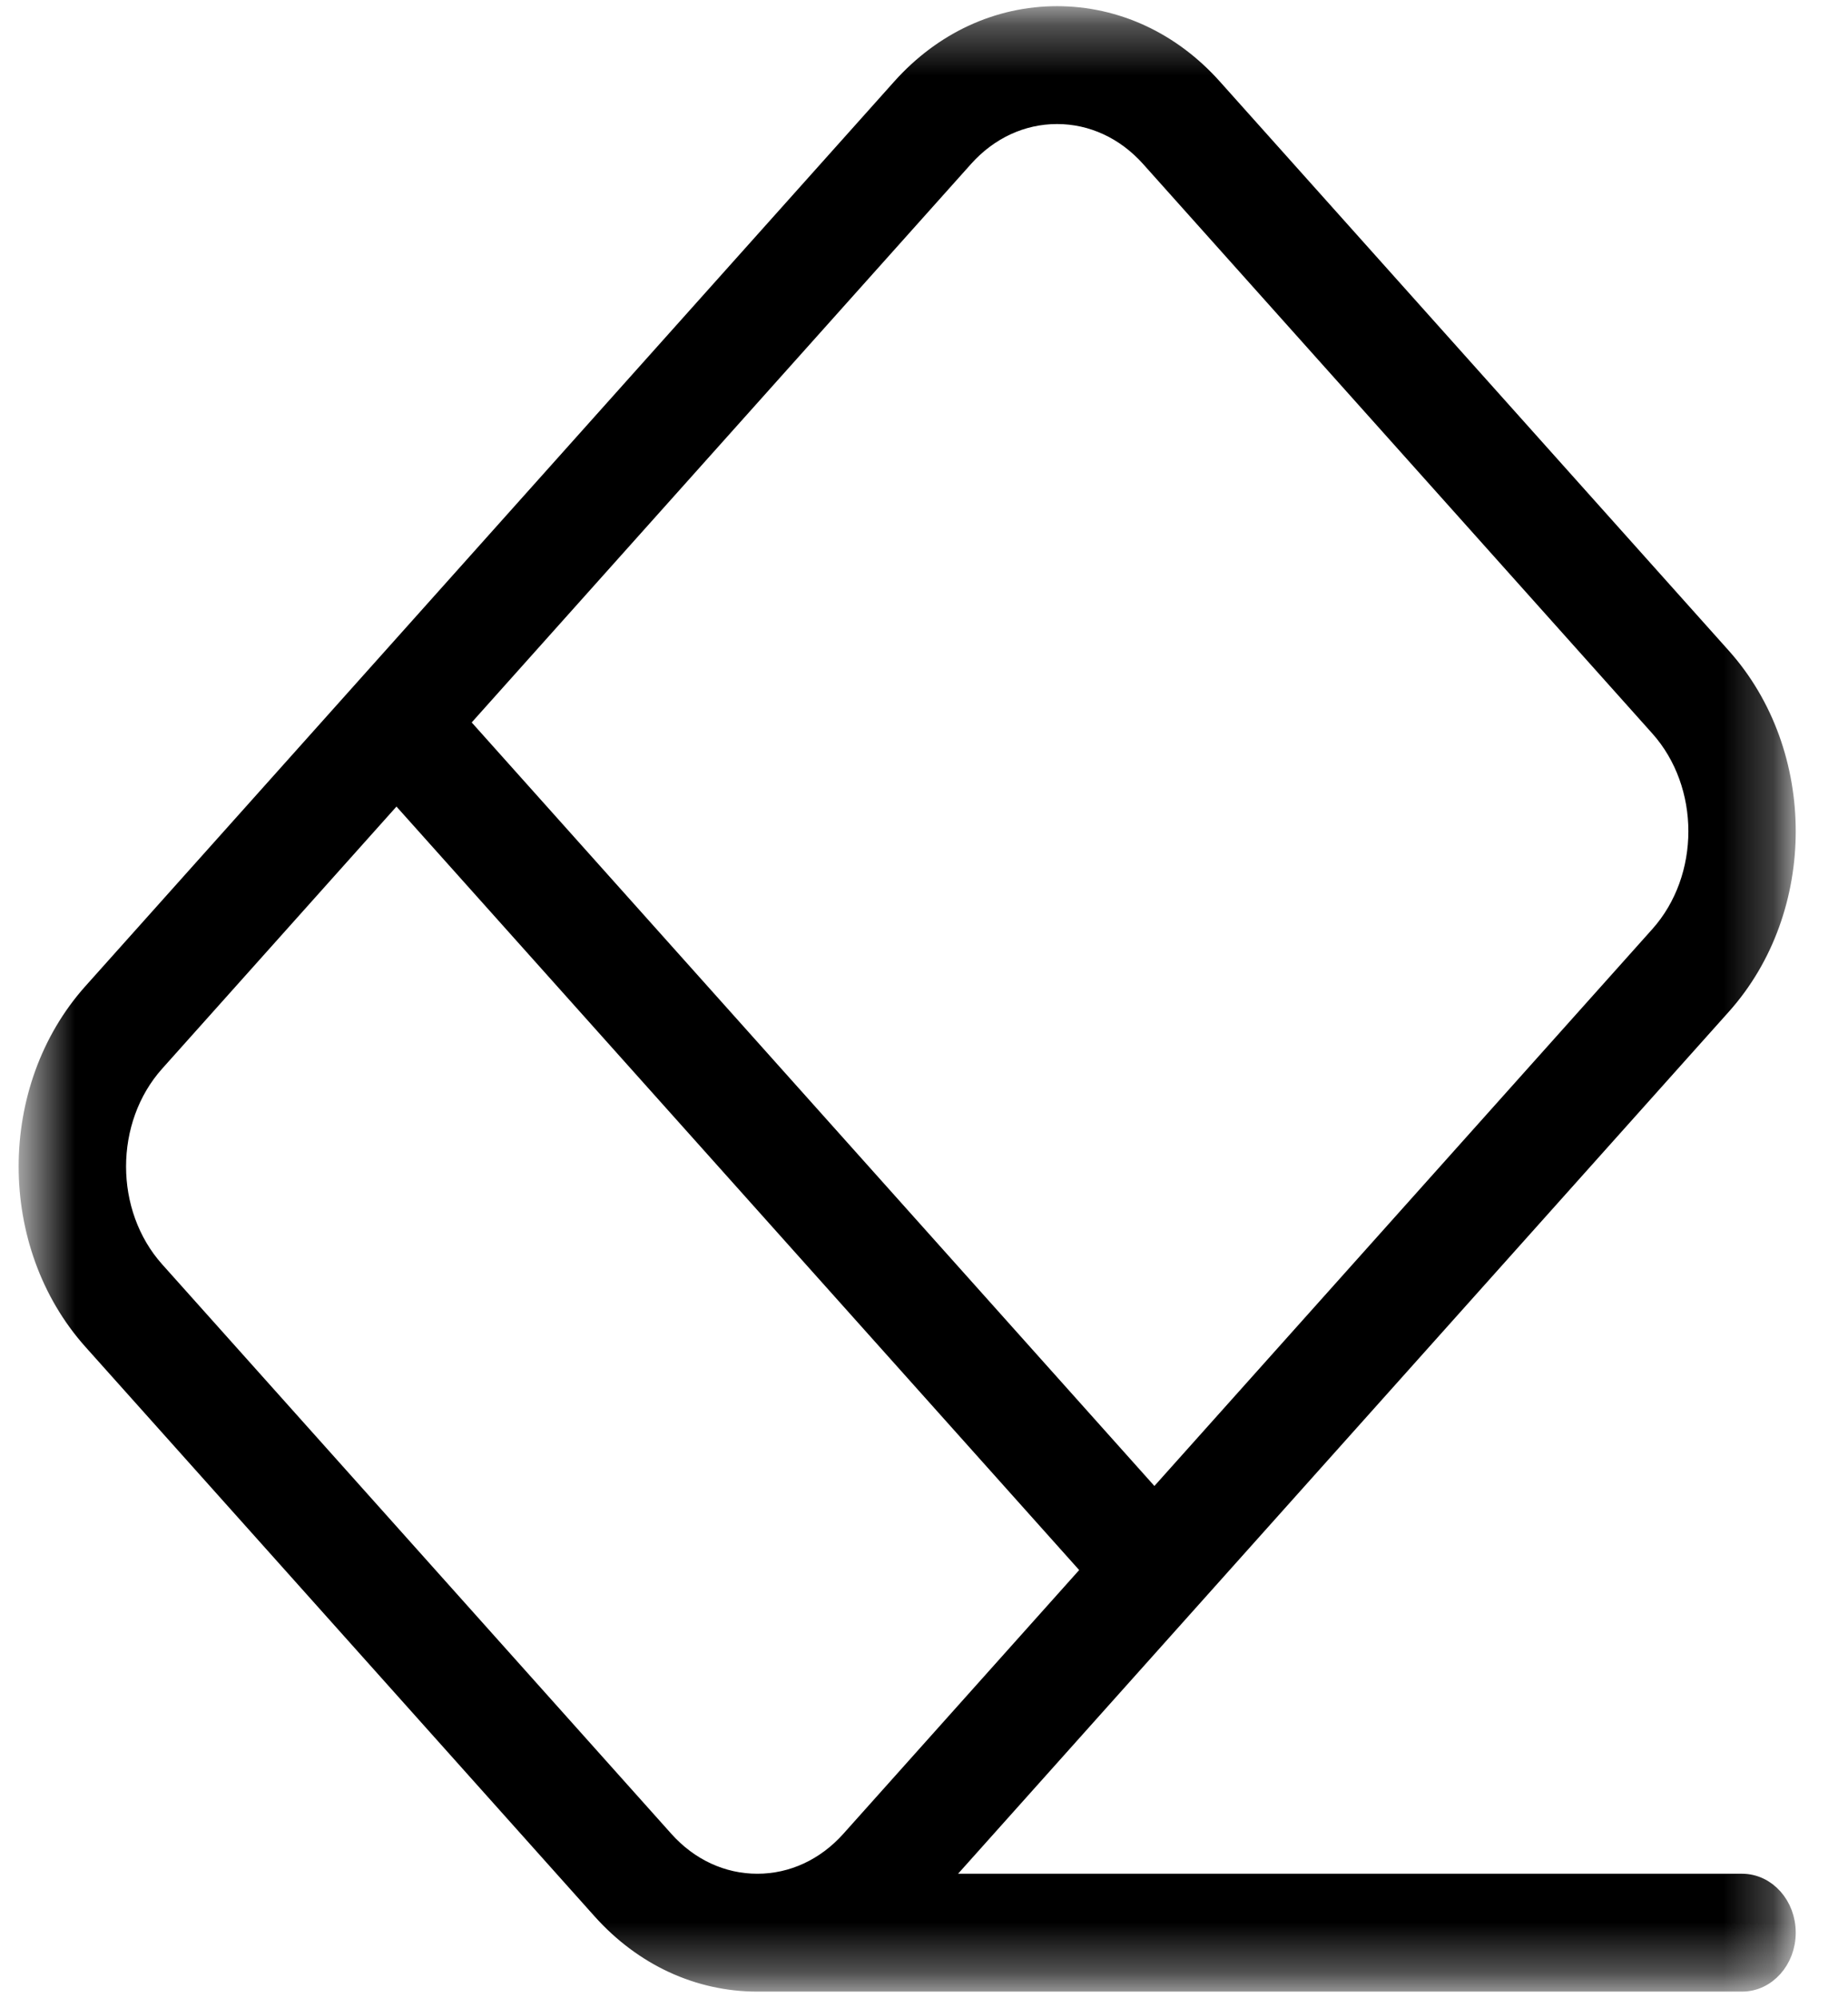 <svg width="37" height="40" viewBox="0 0 37 40" fill="none" xmlns="http://www.w3.org/2000/svg">
<g clip-path="url(#clip0_6_2)">
<mask id="mask0_6_2" style="mask-type:luminance" maskUnits="userSpaceOnUse" x="0" y="0" width="36" height="40">
<path d="M0.567 0.32H35.759V39.68H0.567V0.32Z" fill="white"/>
</mask>
<g mask="url(#mask0_6_2)">
<path d="M34.88 37.712H18.745L34.471 20.124C36.187 18.205 36.187 15.082 34.471 13.162L24.276 1.761C23.445 0.831 22.339 0.319 21.163 0.319C19.988 0.319 18.883 0.831 18.051 1.761L1.856 19.875C0.14 21.794 0.14 24.917 1.856 26.837L12.05 38.239C12.882 39.169 13.987 39.681 15.162 39.681C15.165 39.681 15.166 39.68 15.169 39.68C15.17 39.68 15.17 39.681 15.171 39.681H34.879C35.365 39.681 35.758 39.24 35.758 38.697C35.759 38.153 35.365 37.712 34.879 37.712L34.88 37.712ZM19.296 3.153C19.795 2.595 20.458 2.288 21.164 2.288C21.869 2.288 22.533 2.595 23.032 3.153L33.227 14.555C34.257 15.707 34.257 17.582 33.227 18.734L23.113 30.046L9.182 14.465L19.296 3.153ZM3.101 25.445C2.071 24.293 2.071 22.419 3.101 21.267L7.938 15.856L21.869 31.436L17.031 36.847C16.532 37.405 15.869 37.712 15.163 37.712C14.457 37.712 13.794 37.405 13.295 36.847L3.101 25.445Z" fill="black" stroke="black" stroke-width="0.391"/>
</g>
</g>
<defs>
<clipPath id="clip0_6_2">
<rect width="35.764" height="40" fill="white" transform="translate(0.281)"/>
</clipPath>
</defs>
</svg>
